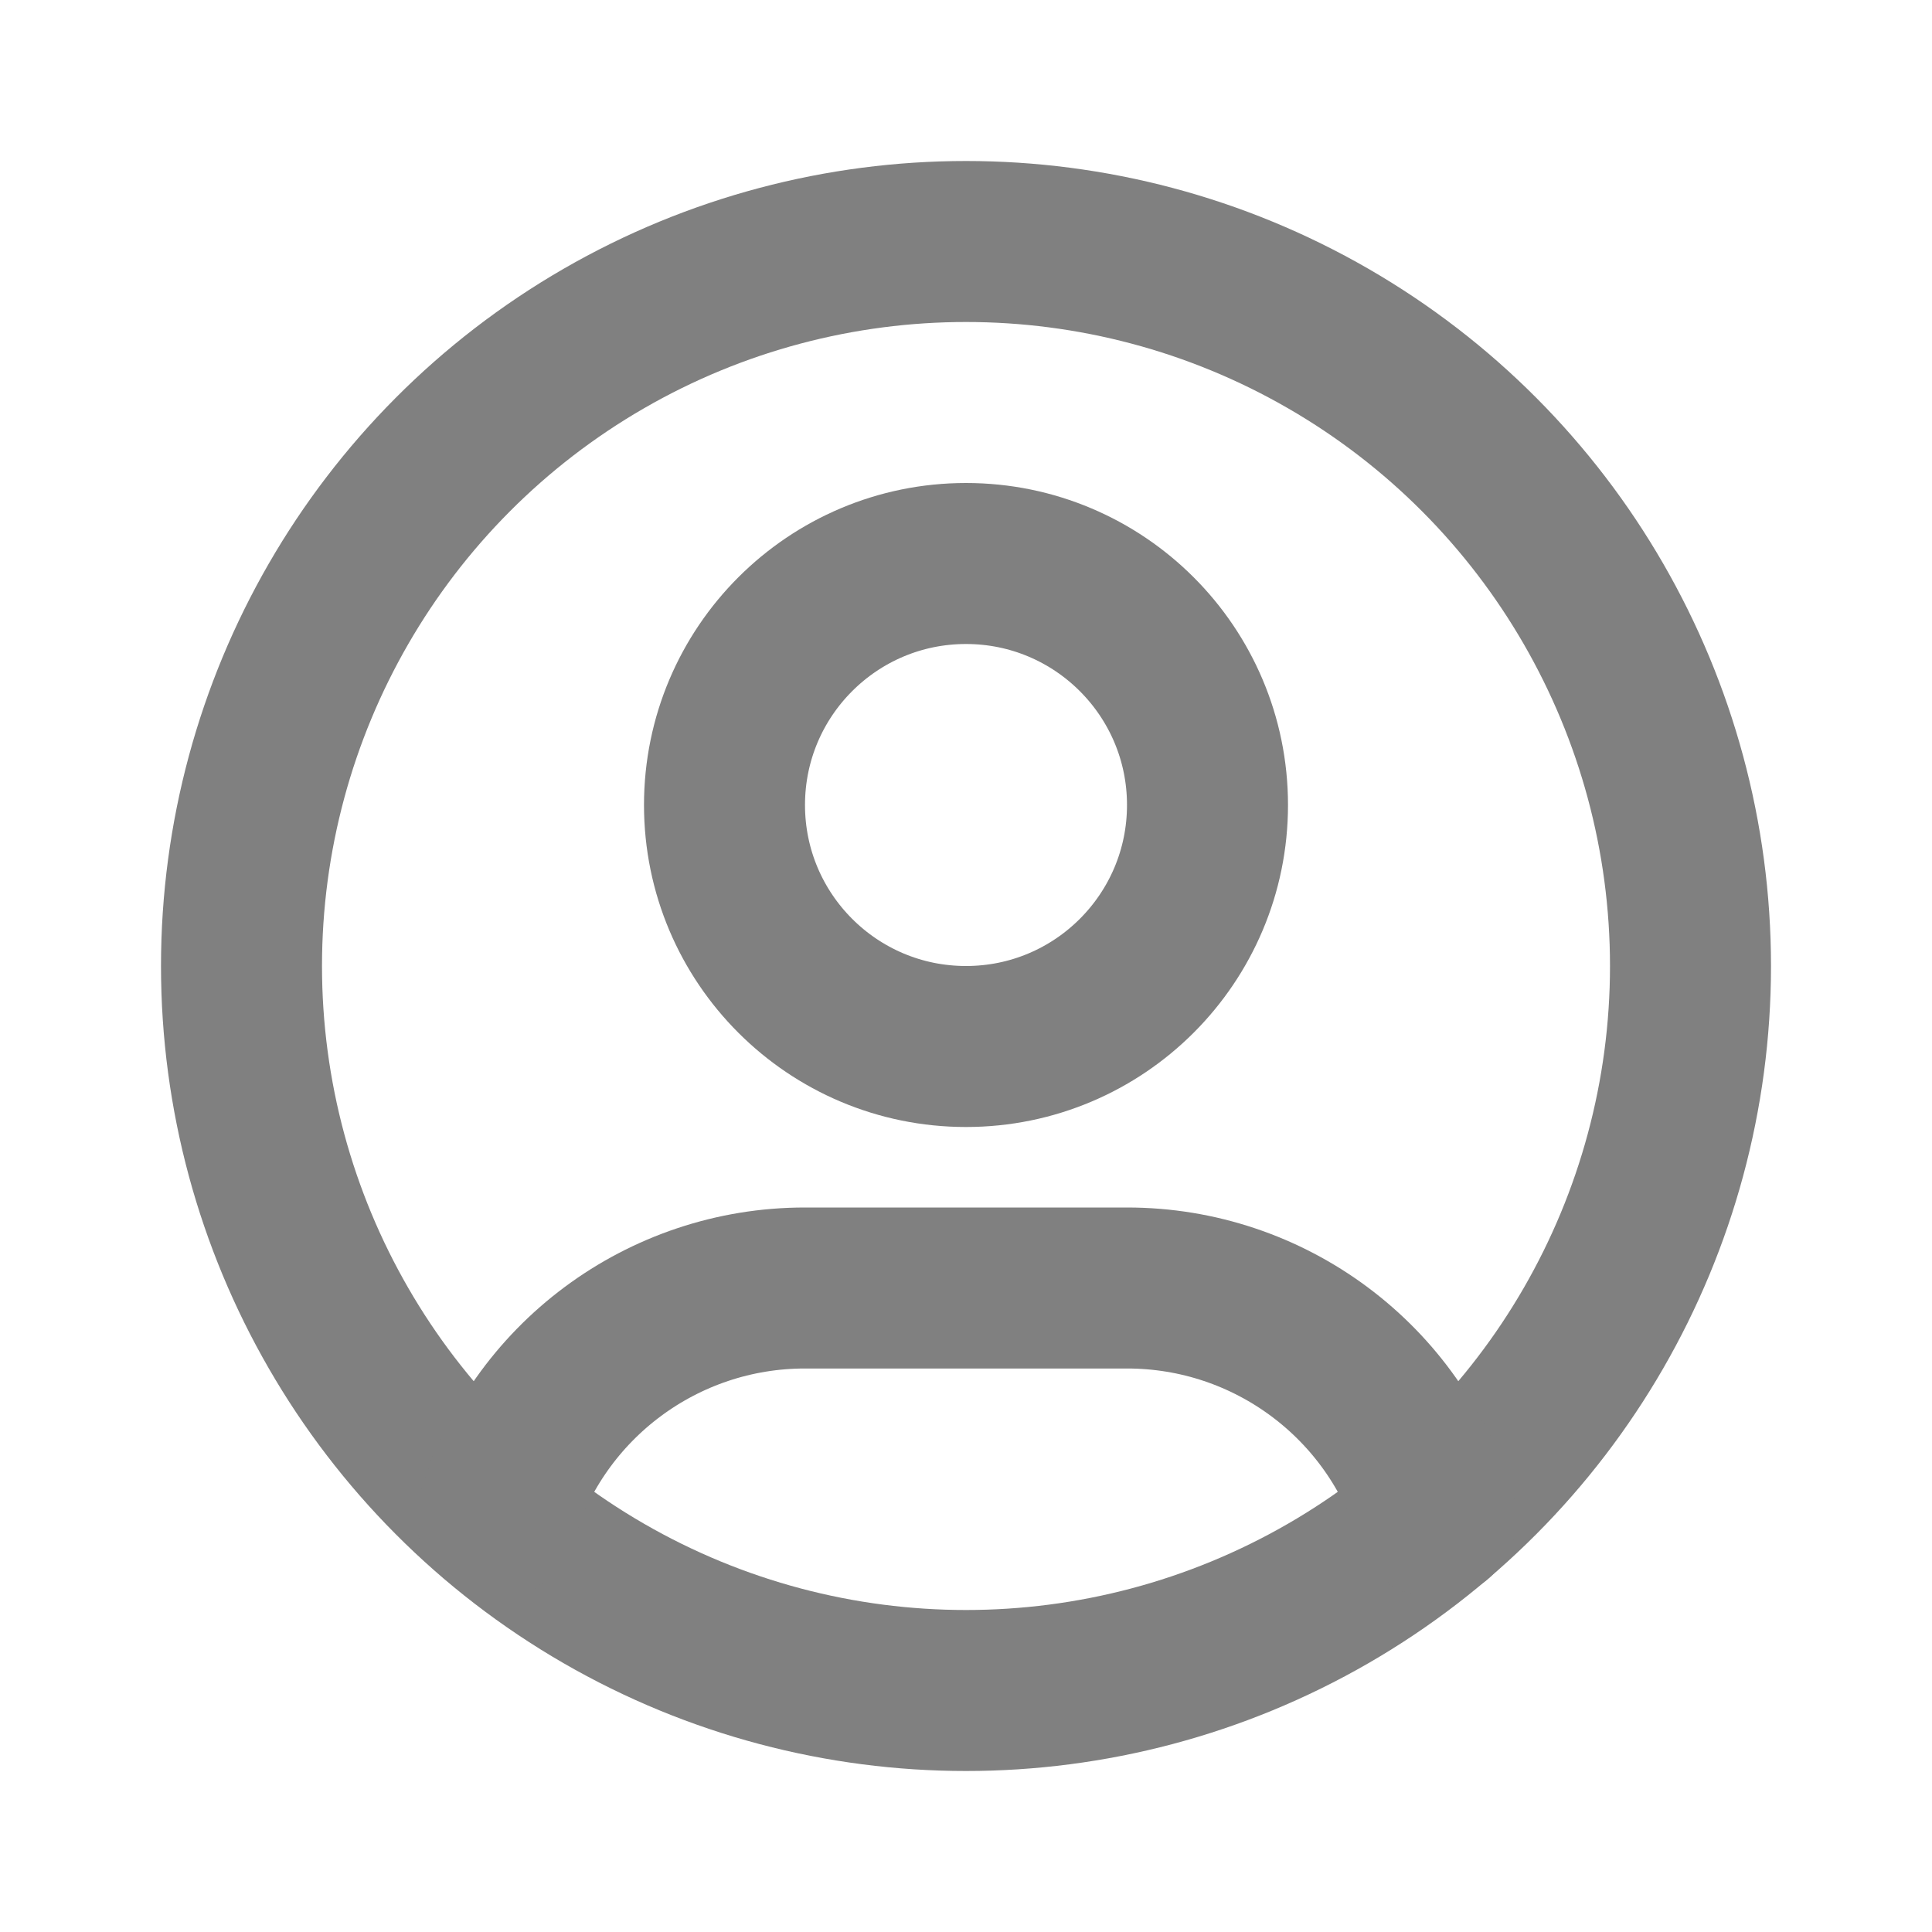 <svg width="24" height="24" viewBox="0 0 24 24" fill="none" xmlns="http://www.w3.org/2000/svg">
<circle cx="12" cy="12" r="9" stroke="gray" stroke-width="2" stroke-linecap="round" stroke-linejoin="round"/>
<circle cx="12" cy="10" r="3" stroke="gray" stroke-width="2" stroke-linecap="round" stroke-linejoin="round"/>
<path d="M6.168 18.849C6.676 17.157 8.234 15.999 10 16H14C15.769 15.999 17.328 17.16 17.834 18.855" stroke="gray" stroke-width="2" stroke-linecap="round" stroke-linejoin="round"/>
</svg>
